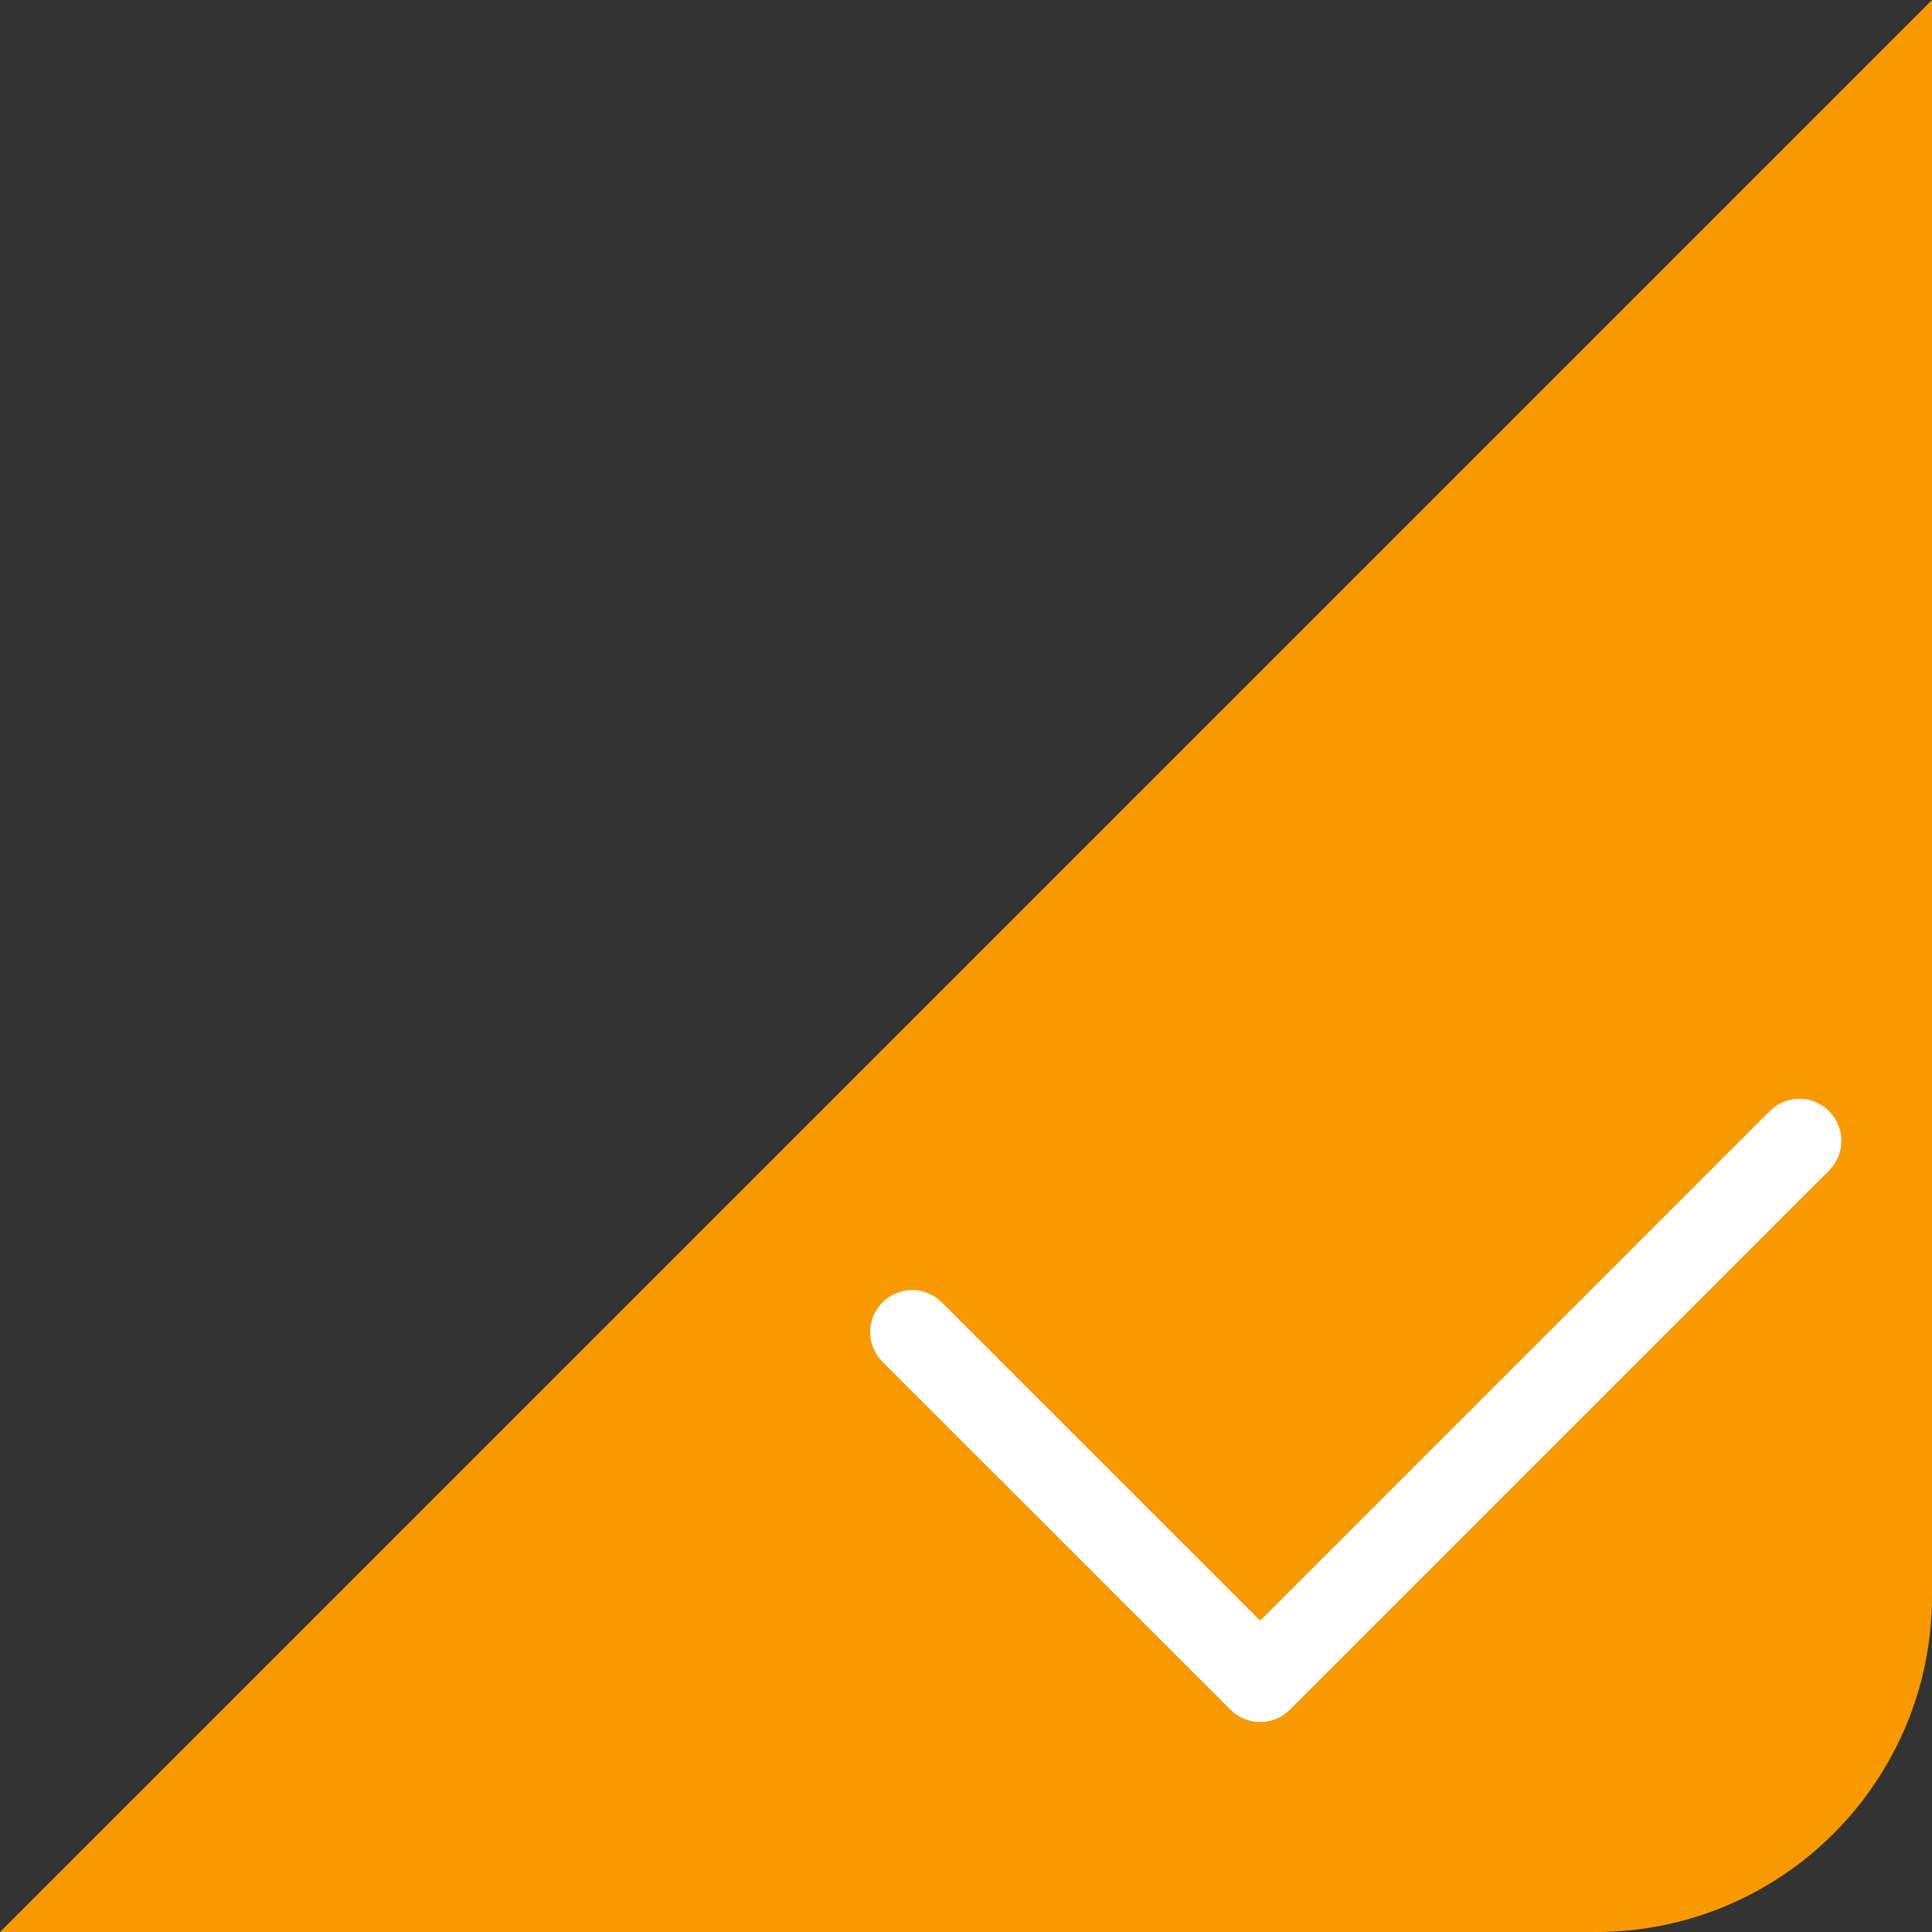 <svg width="23" height="23" viewBox="0 0 23 23" fill="none" xmlns="http://www.w3.org/2000/svg">
<rect x="0" y="0" width="23" height="23" fill="#333333" stroke="none"/>
<path d="M23 19V0L0 23H19C21.209 23 23 21.209 23 19Z" fill="#F89900"/>
<path d="M10.859 15.858L15.002 20L21.421 13.581" stroke="white" stroke-linecap="round" stroke-linejoin="round"/>
</svg>
